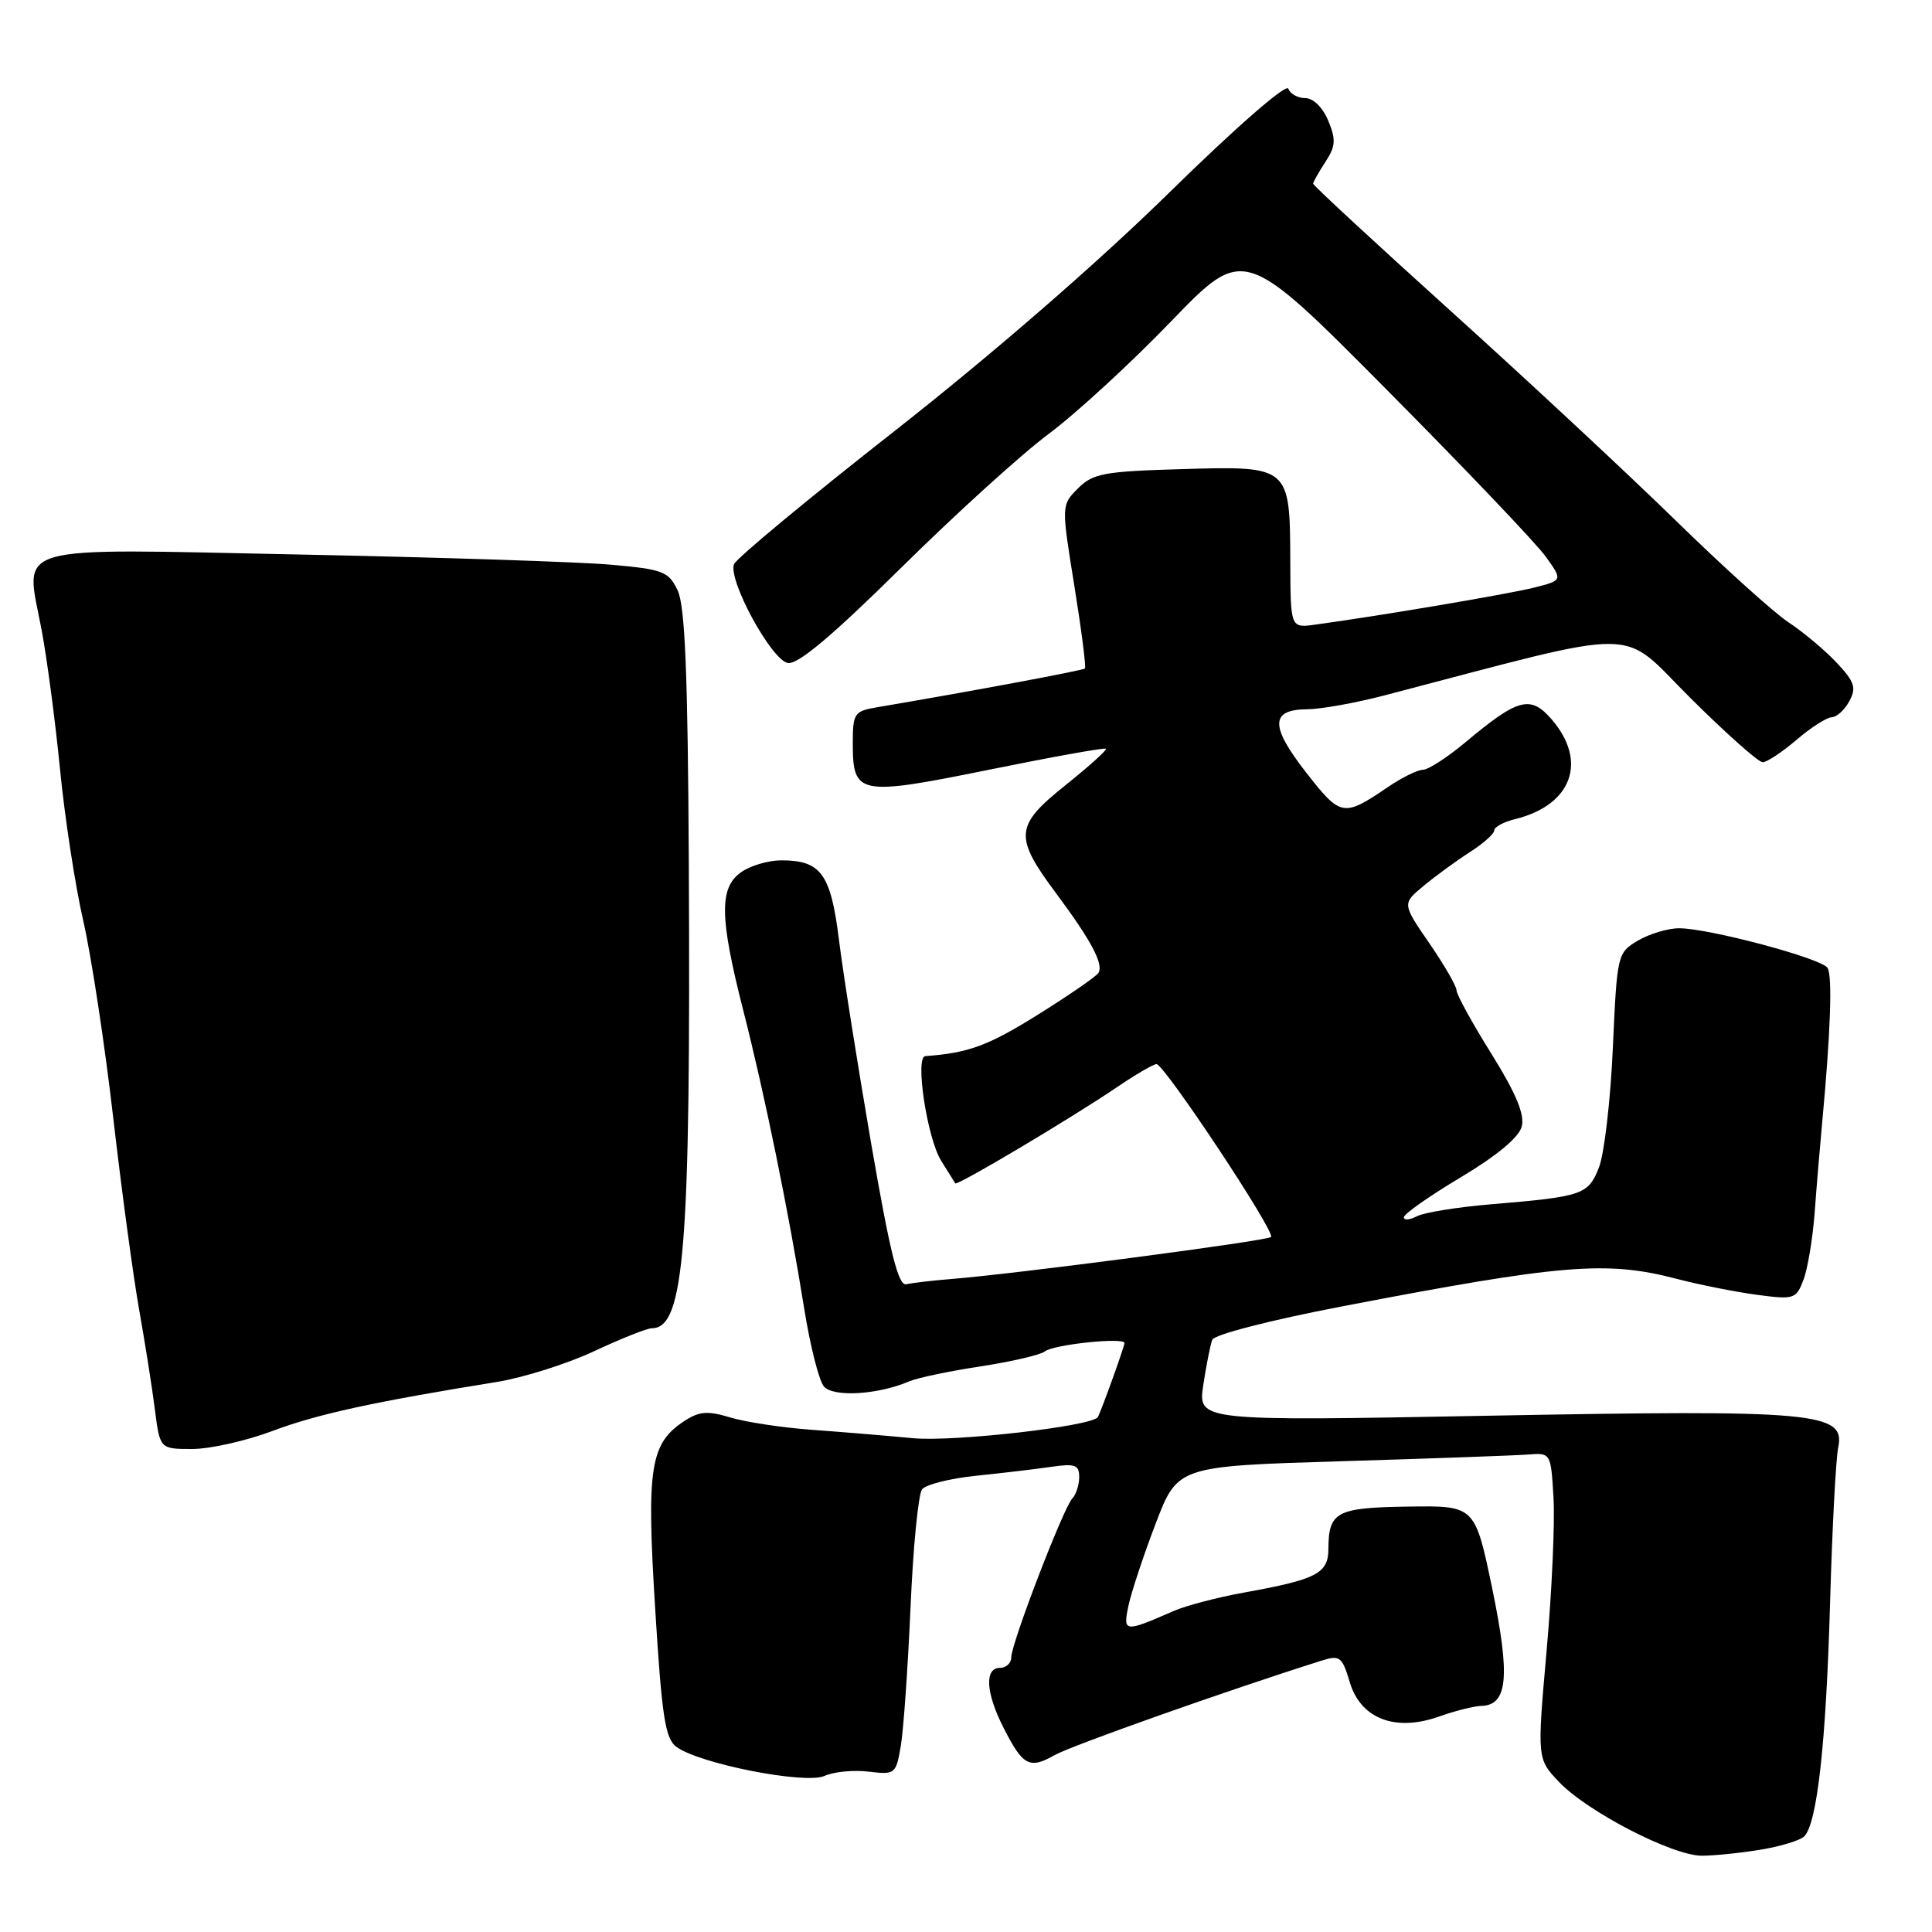 <?xml version="1.0" encoding="UTF-8" standalone="no"?>
<!DOCTYPE svg PUBLIC "-//W3C//DTD SVG 1.1//EN" "http://www.w3.org/Graphics/SVG/1.1/DTD/svg11.dtd" >
<svg xmlns="http://www.w3.org/2000/svg" xmlns:xlink="http://www.w3.org/1999/xlink" version="1.1" viewBox="0 0 256 256">
 <g >
 <path fill="currentColor"
d=" M 233.30 245.09 C 235.94 244.66 238.54 243.86 239.07 243.33 C 240.78 241.62 241.96 231.03 242.49 212.51 C 242.77 202.61 243.26 193.29 243.57 191.81 C 244.55 187.13 240.64 186.78 197.26 187.59 C 158.73 188.31 158.73 188.31 159.44 183.53 C 159.84 180.90 160.37 178.20 160.63 177.53 C 160.89 176.84 168.32 174.93 177.80 173.11 C 206.95 167.51 212.83 167.02 222.12 169.44 C 225.17 170.24 229.98 171.19 232.81 171.57 C 237.73 172.22 238.00 172.14 238.97 169.58 C 239.53 168.11 240.19 164.12 240.45 160.70 C 240.70 157.29 241.16 151.80 241.47 148.50 C 242.56 136.79 242.82 129.32 242.16 128.25 C 241.38 126.99 226.43 123.00 222.49 123.00 C 221.01 123.00 218.56 123.74 217.04 124.63 C 214.31 126.25 214.27 126.42 213.71 138.88 C 213.40 145.82 212.57 152.95 211.86 154.72 C 210.43 158.32 209.71 158.56 197.50 159.58 C 193.10 159.95 188.71 160.66 187.75 161.16 C 186.79 161.66 186.01 161.72 186.02 161.29 C 186.03 160.85 189.42 158.47 193.56 156.00 C 198.38 153.11 201.28 150.70 201.64 149.26 C 202.05 147.67 200.87 144.85 197.61 139.62 C 195.07 135.55 193.00 131.78 193.00 131.23 C 193.00 130.68 191.38 127.87 189.39 124.98 C 185.79 119.74 185.79 119.74 188.64 117.38 C 190.22 116.07 192.96 114.07 194.75 112.92 C 196.54 111.78 198.00 110.47 198.00 110.03 C 198.00 109.58 199.24 108.91 200.75 108.54 C 208.28 106.69 210.41 100.91 205.62 95.34 C 202.80 92.07 201.17 92.50 194.16 98.37 C 191.77 100.37 189.24 102.00 188.54 102.00 C 187.85 102.00 185.75 103.03 183.89 104.30 C 177.99 108.30 177.66 108.24 173.07 102.36 C 168.27 96.21 168.31 94.01 173.22 93.98 C 175.02 93.97 179.65 93.14 183.50 92.13 C 218.35 83.02 214.44 82.99 223.94 92.44 C 228.67 97.15 233.00 101.00 233.56 101.00 C 234.12 101.00 236.13 99.67 238.04 98.04 C 239.94 96.41 242.05 95.06 242.71 95.04 C 243.38 95.02 244.44 94.05 245.05 92.90 C 246.01 91.12 245.74 90.34 243.34 87.78 C 241.78 86.13 238.93 83.74 237.00 82.47 C 235.07 81.20 228.32 75.11 222.00 68.93 C 215.68 62.76 202.29 50.29 192.25 41.23 C 182.21 32.17 174.00 24.57 174.00 24.34 C 174.00 24.12 174.73 22.82 175.62 21.46 C 176.98 19.38 177.04 18.51 176.00 15.99 C 175.27 14.24 174.01 13.00 172.96 13.00 C 171.97 13.00 170.96 12.44 170.71 11.75 C 170.44 11.03 163.75 16.87 154.87 25.58 C 145.42 34.85 131.47 46.95 118.65 57.02 C 107.17 66.02 97.55 74.00 97.26 74.76 C 96.45 76.87 102.21 87.45 104.39 87.85 C 105.71 88.09 110.22 84.30 119.39 75.25 C 126.60 68.12 135.43 60.11 139.00 57.46 C 142.57 54.80 149.85 48.11 155.16 42.60 C 164.83 32.58 164.83 32.58 183.72 51.61 C 194.10 62.07 203.61 72.05 204.83 73.77 C 207.07 76.90 207.07 76.90 203.28 77.86 C 199.91 78.71 182.86 81.60 174.25 82.77 C 171.00 83.22 171.00 83.22 170.97 74.36 C 170.92 61.75 170.92 61.74 156.60 62.16 C 146.26 62.46 144.82 62.73 142.84 64.71 C 140.63 66.93 140.63 66.93 142.35 77.59 C 143.30 83.46 143.93 88.40 143.76 88.58 C 143.49 88.84 128.72 91.60 116.25 93.71 C 113.18 94.23 113.00 94.50 113.00 98.51 C 113.00 105.35 113.75 105.50 131.02 102.00 C 139.39 100.30 146.38 99.04 146.54 99.21 C 146.71 99.38 144.29 101.55 141.17 104.05 C 134.45 109.43 134.33 110.84 139.97 118.41 C 144.60 124.63 146.26 127.77 145.55 128.91 C 145.26 129.39 141.60 131.91 137.43 134.51 C 130.92 138.57 128.30 139.53 122.61 139.94 C 121.21 140.04 122.85 150.82 124.71 153.81 C 125.64 155.29 126.48 156.64 126.58 156.80 C 126.81 157.17 141.84 148.23 148.00 144.06 C 150.47 142.38 152.83 141.01 153.24 141.00 C 154.27 141.00 169.05 163.28 168.42 163.91 C 167.91 164.42 134.58 168.80 125.99 169.48 C 123.52 169.68 120.86 169.99 120.10 170.17 C 119.03 170.42 117.95 166.09 115.43 151.50 C 113.63 141.05 111.71 128.92 111.17 124.55 C 110.08 115.78 108.79 114.00 103.53 114.00 C 101.83 114.00 99.44 114.70 98.22 115.56 C 95.28 117.61 95.34 121.53 98.47 133.82 C 101.32 144.97 104.51 160.60 106.56 173.39 C 107.34 178.28 108.51 182.91 109.16 183.70 C 110.39 185.17 116.31 184.82 120.50 183.03 C 121.60 182.56 125.85 181.67 129.95 181.05 C 134.05 180.42 137.87 179.53 138.45 179.07 C 139.57 178.15 149.00 177.17 149.00 177.96 C 149.00 178.42 145.83 187.22 145.46 187.78 C 144.66 188.99 126.40 191.07 121.00 190.57 C 117.42 190.23 111.35 189.73 107.50 189.45 C 103.65 189.17 98.83 188.44 96.80 187.83 C 93.77 186.91 92.66 187.00 90.70 188.28 C 86.14 191.26 85.65 194.41 86.81 213.10 C 87.70 227.50 88.14 230.38 89.63 231.47 C 92.70 233.72 106.69 236.46 109.25 235.32 C 110.49 234.76 113.12 234.51 115.10 234.75 C 118.61 235.17 118.73 235.08 119.36 231.34 C 119.72 229.23 120.30 220.97 120.65 213.00 C 120.99 205.03 121.68 197.98 122.18 197.34 C 122.68 196.71 125.88 195.90 129.30 195.55 C 132.71 195.20 137.19 194.67 139.25 194.37 C 142.45 193.90 143.00 194.10 143.00 195.71 C 143.00 196.75 142.59 198.03 142.09 198.55 C 140.91 199.78 134.00 217.76 134.00 219.60 C 134.00 220.37 133.32 221.00 132.50 221.00 C 130.42 221.00 130.62 224.34 132.99 228.97 C 135.54 233.99 136.41 234.45 139.75 232.56 C 141.97 231.30 162.59 224.00 175.12 220.04 C 177.54 219.28 177.84 219.51 178.86 222.93 C 180.31 227.76 184.91 229.51 190.71 227.44 C 192.80 226.70 195.30 226.07 196.27 226.04 C 199.79 225.96 200.14 222.15 197.73 210.50 C 195.44 199.50 195.44 199.50 186.60 199.63 C 177.06 199.77 176.04 200.31 176.02 205.27 C 176.00 208.49 174.45 209.29 164.85 211.02 C 161.36 211.65 157.15 212.75 155.50 213.47 C 148.97 216.33 148.78 216.31 149.53 212.75 C 149.91 210.96 151.53 206.07 153.13 201.89 C 156.04 194.28 156.04 194.28 177.77 193.62 C 189.72 193.26 200.85 192.86 202.50 192.73 C 205.49 192.50 205.50 192.52 205.85 198.50 C 206.04 201.80 205.63 210.92 204.93 218.77 C 203.67 233.05 203.67 233.05 206.58 236.12 C 210.34 240.07 221.63 245.90 225.50 245.89 C 227.15 245.89 230.66 245.53 233.30 245.09 Z  M 36.14 189.60 C 42.03 187.38 49.46 185.76 65.87 183.11 C 69.37 182.54 75.16 180.71 78.73 179.04 C 82.30 177.37 85.74 176.00 86.37 176.00 C 90.69 176.00 91.53 165.41 91.27 114.23 C 91.14 89.21 90.77 80.29 89.79 78.23 C 88.59 75.72 87.87 75.44 80.99 74.83 C 76.87 74.46 58.35 73.85 39.84 73.48 C 0.62 72.69 3.34 71.89 5.52 83.50 C 6.24 87.35 7.34 95.67 7.96 102.00 C 8.58 108.33 9.96 117.33 11.03 122.00 C 12.10 126.67 13.88 138.38 14.99 148.00 C 16.10 157.62 17.65 169.10 18.43 173.50 C 19.21 177.90 20.16 183.86 20.52 186.75 C 21.19 192.00 21.19 192.00 25.47 192.00 C 27.83 192.00 32.63 190.92 36.14 189.60 Z "/>
</g>
</svg>